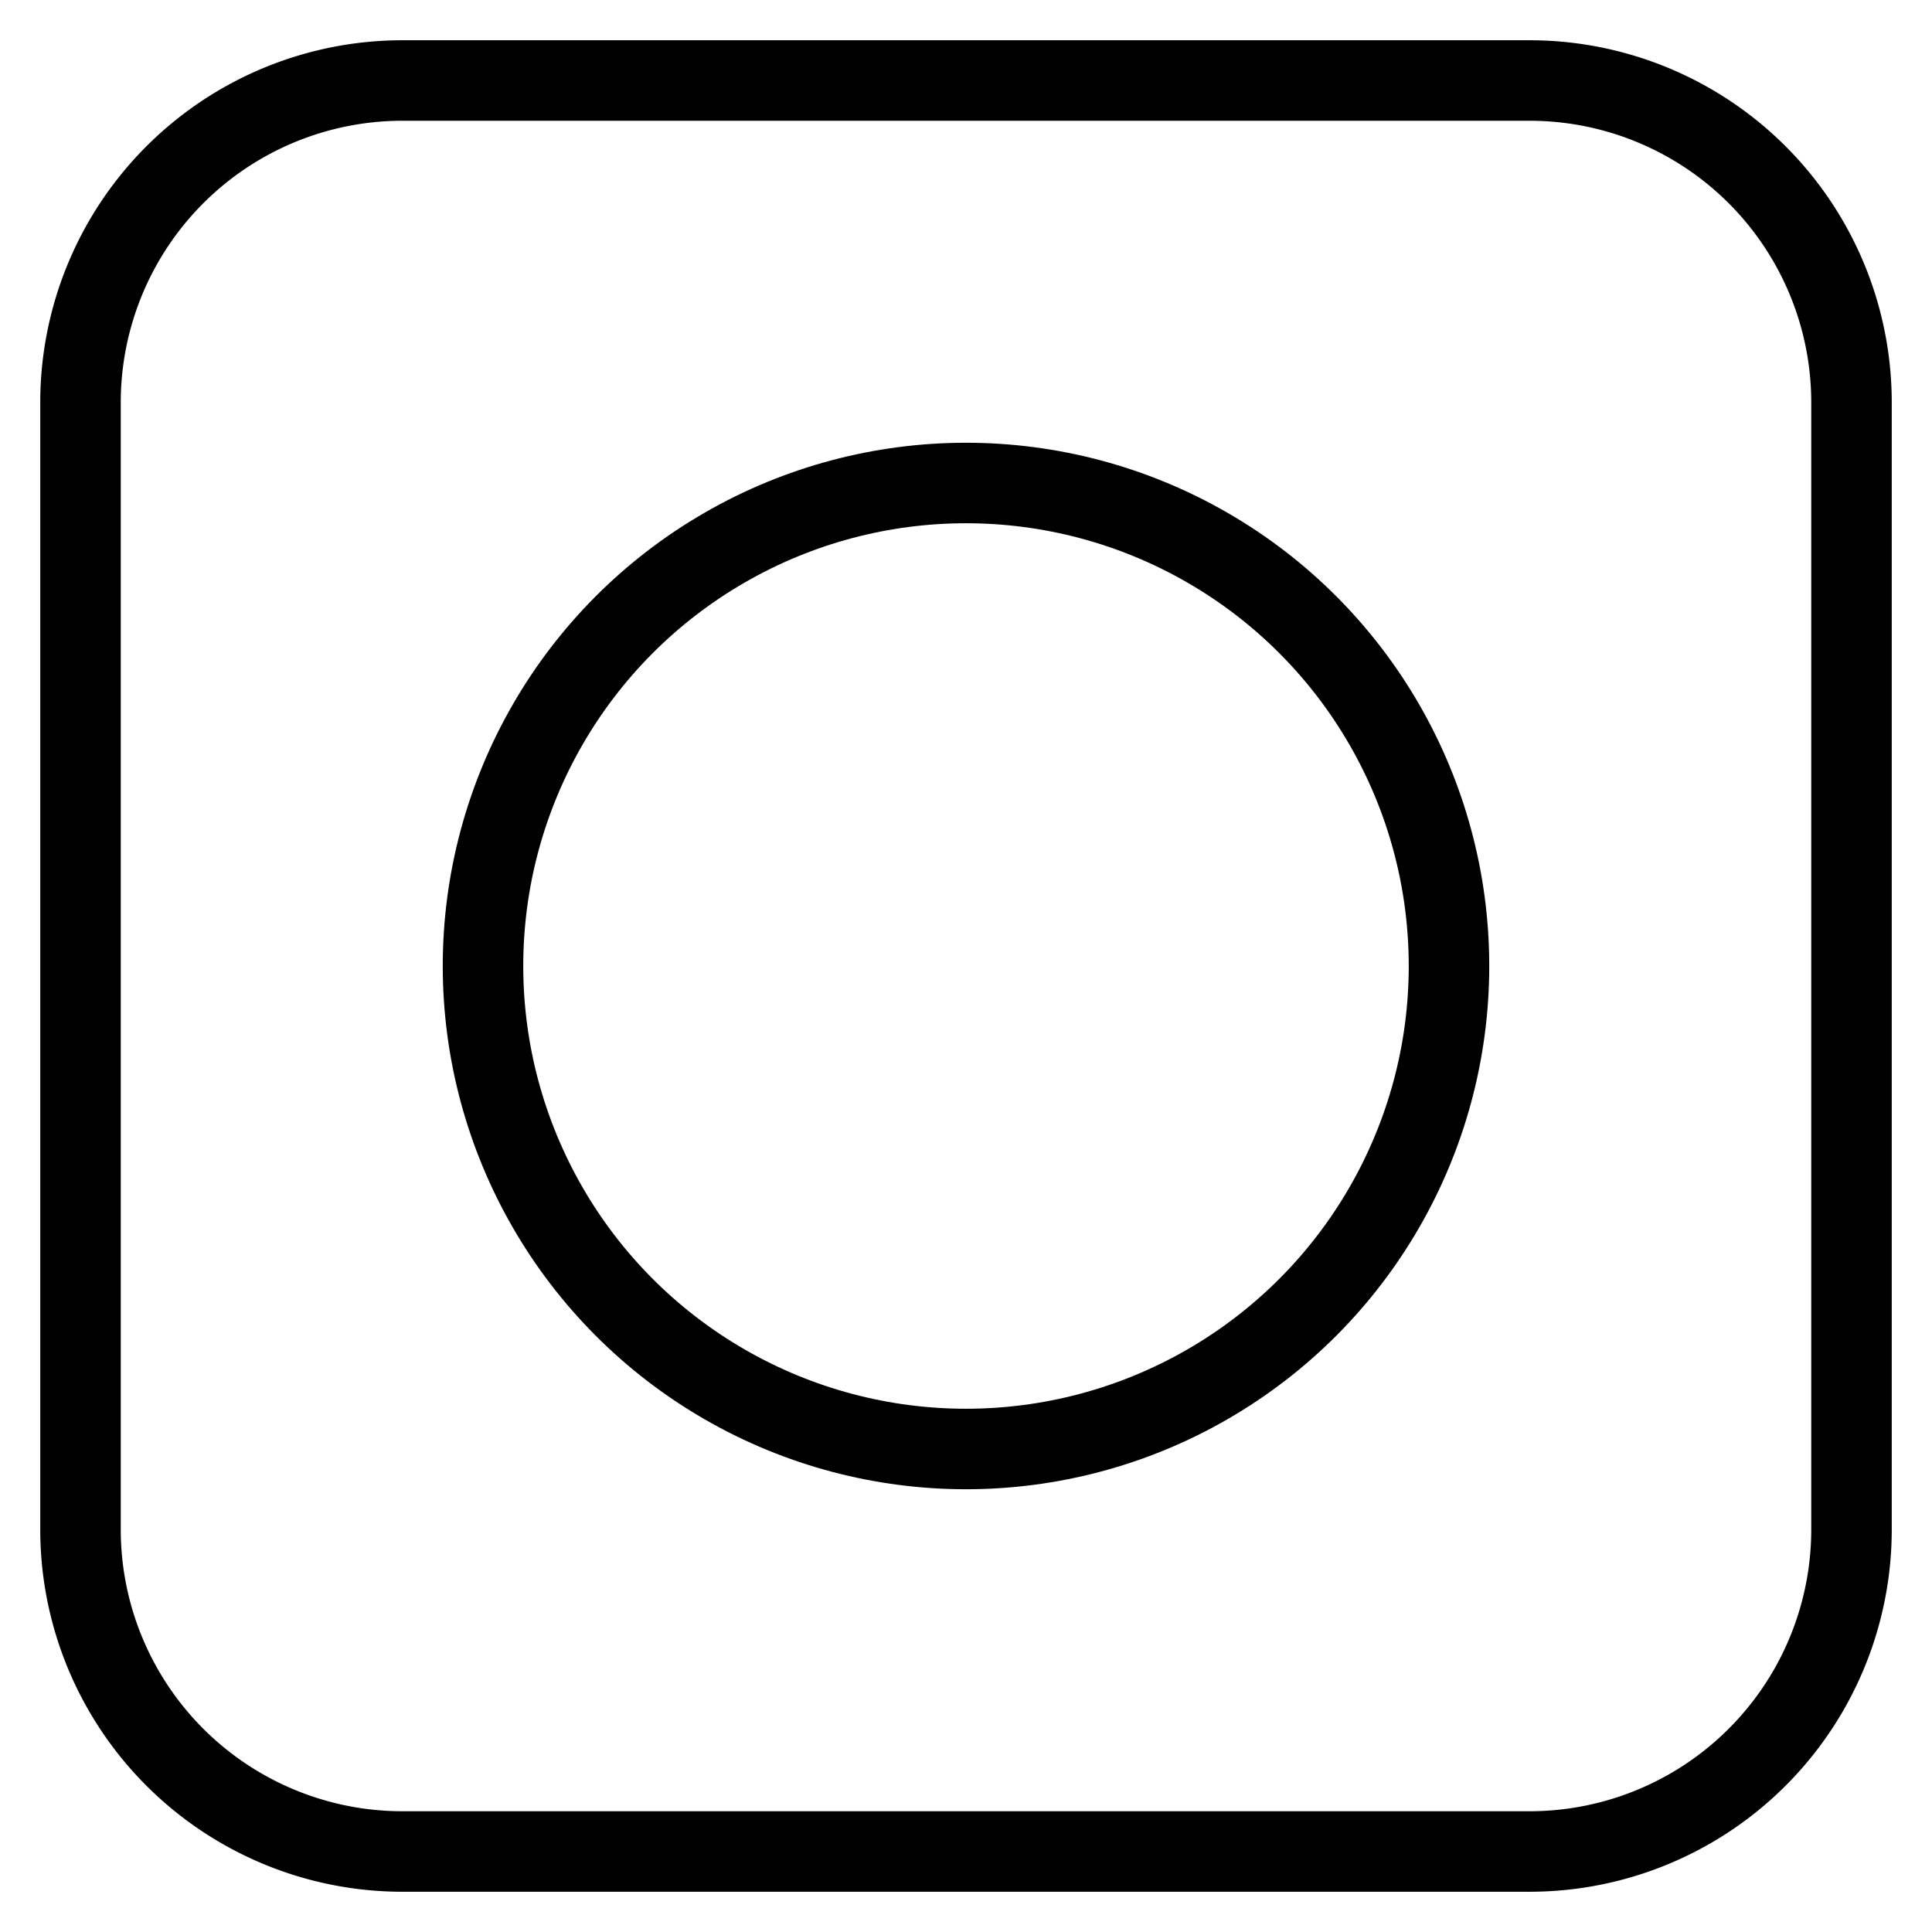 <svg id="nc_icon" xmlns="http://www.w3.org/2000/svg" xml:space="preserve" viewBox="0 0 24 24"><g fill="none" class="nc-icon-wrapper"><path stroke="currentColor" stroke-linecap="square" stroke-miterlimit="10" d="M19 23H5a4 4 0 0 1-4-4V5a4 4 0 0 1 4-4h14a4 4 0 0 1 4 4v14a4 4 0 0 1-4 4z" vector-effect="non-scaling-stroke"/><circle cx="12" cy="12" r="6" stroke="currentColor" stroke-linecap="square" stroke-miterlimit="10" data-color="color-2" vector-effect="non-scaling-stroke"/><circle cx="5" cy="5" r="1" data-color="color-2" data-stroke="none"/></g></svg>
